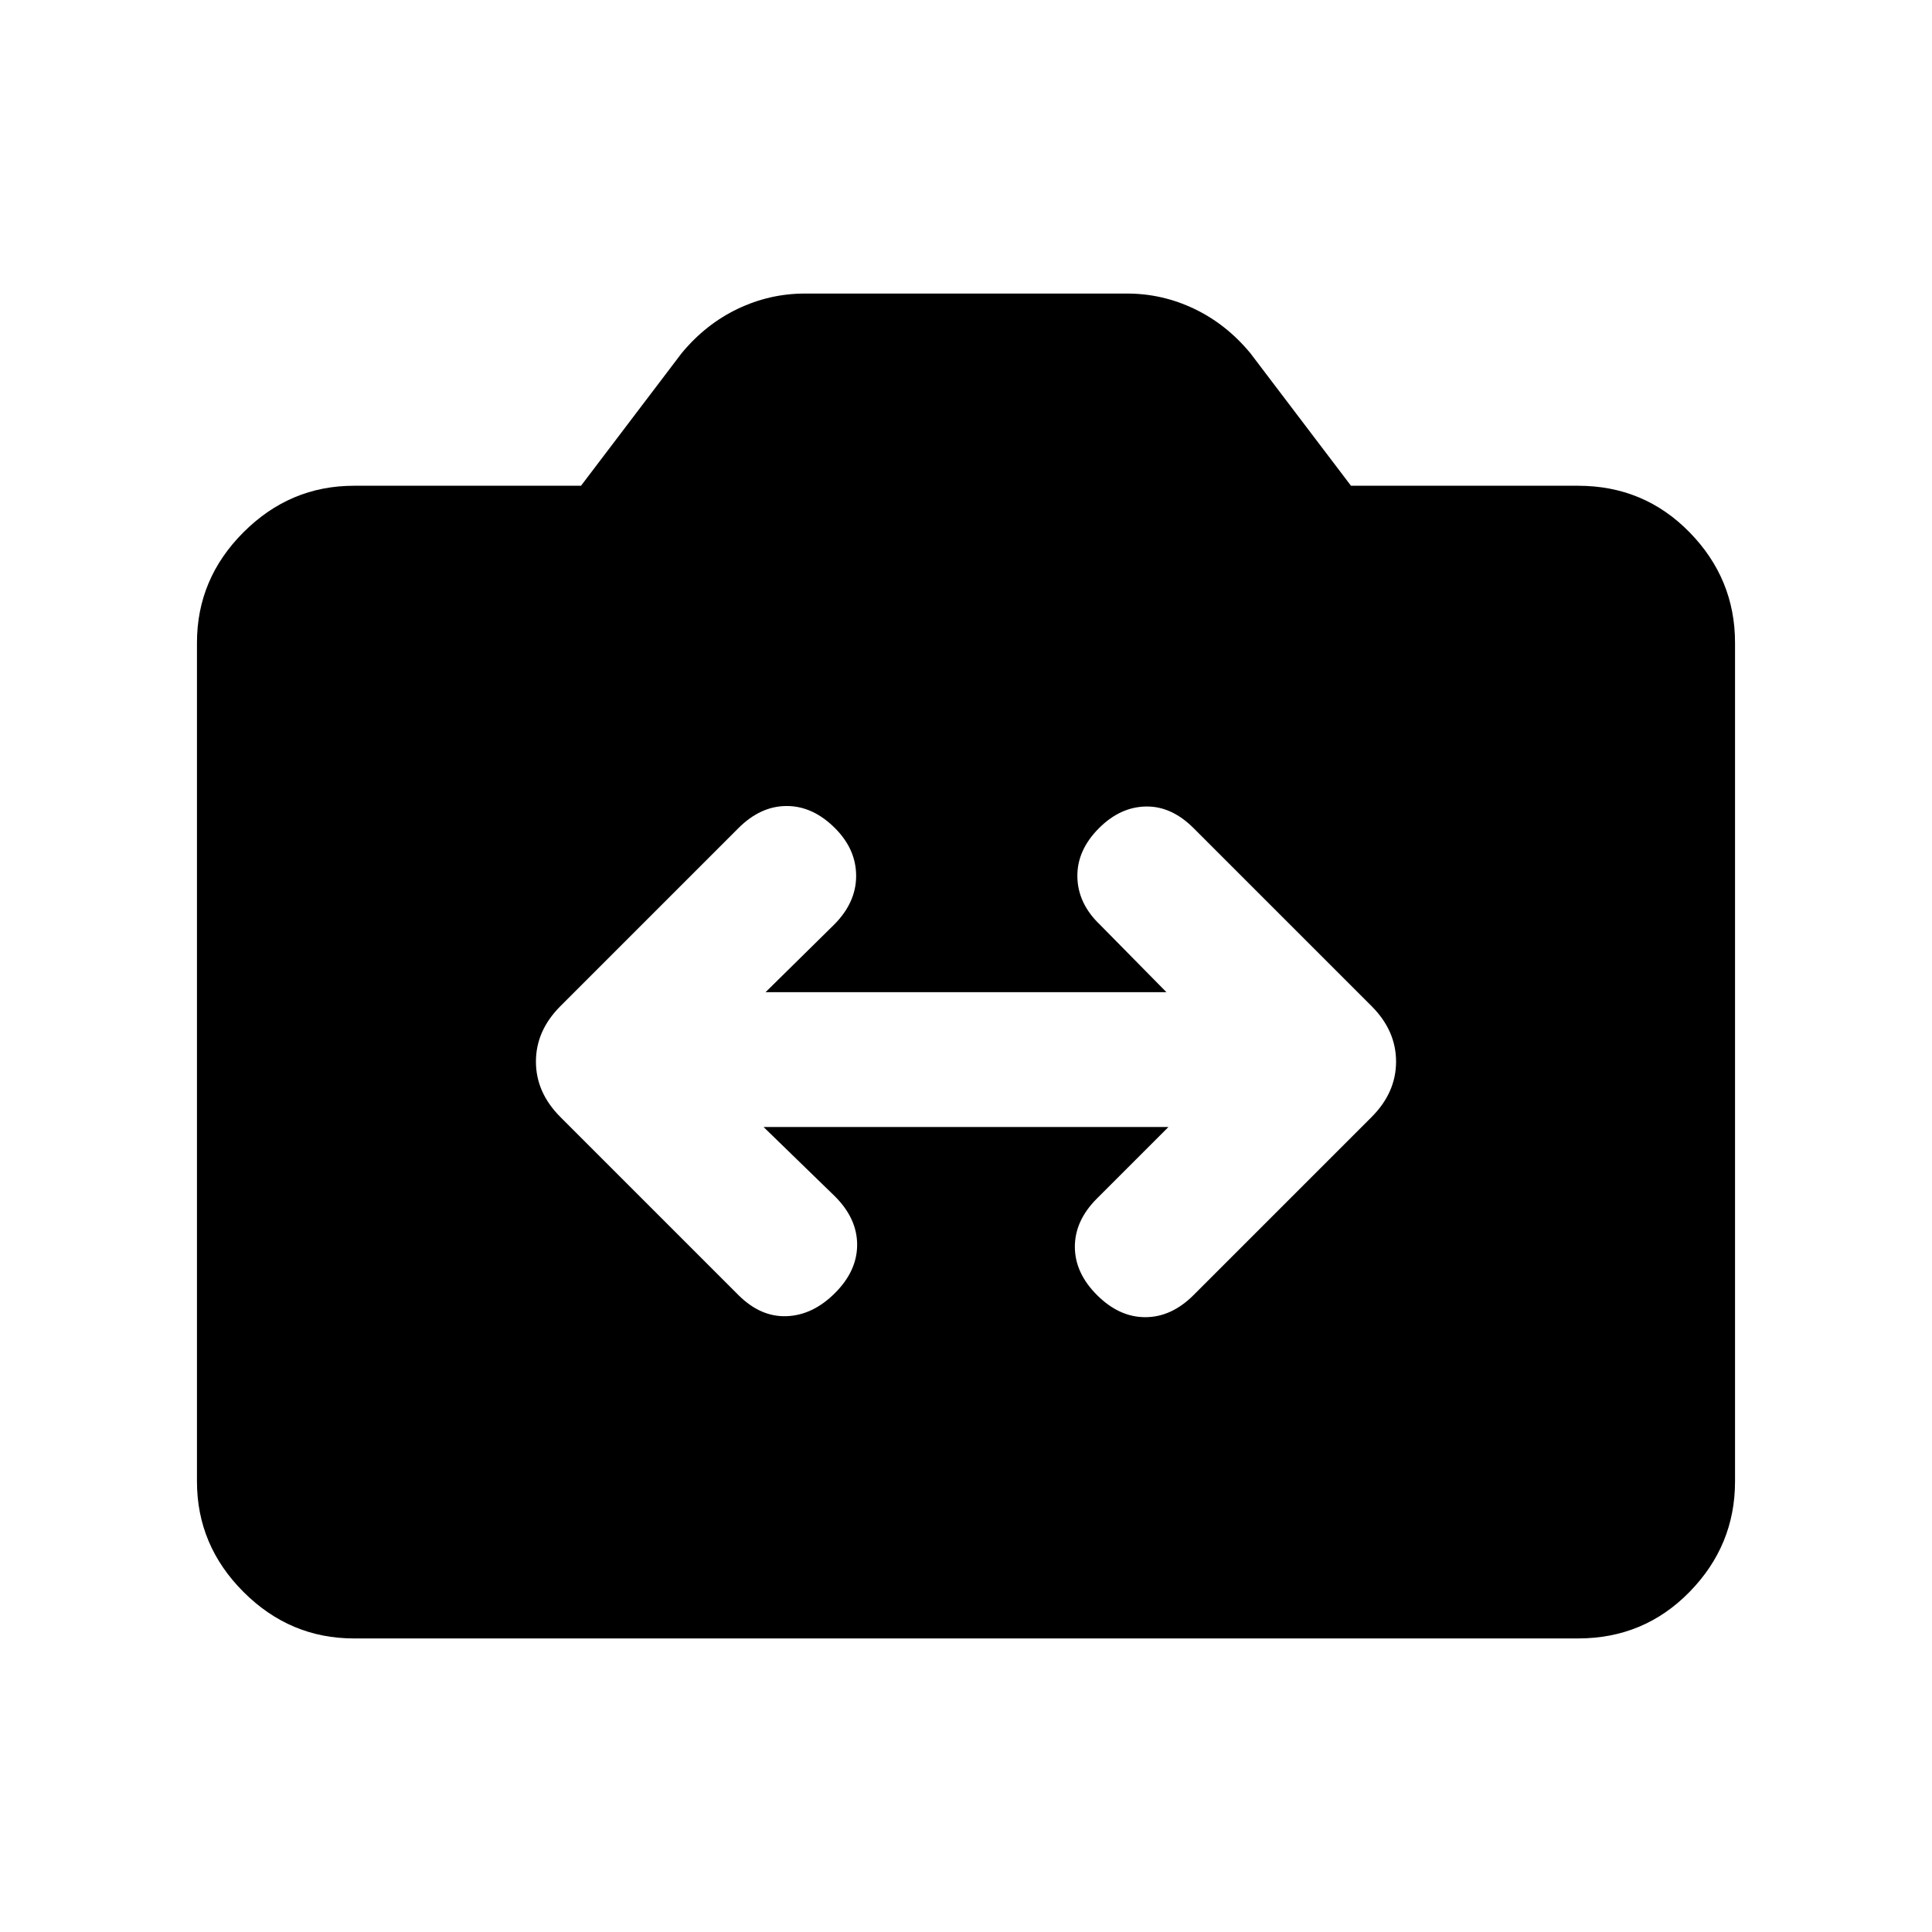 <svg xmlns="http://www.w3.org/2000/svg" height="20" viewBox="0 -960 960 960" width="20"><path d="M175.87-145.87q-31.78 0-54.89-23.11t-23.11-54.89v-416.76q0-31.78 23.11-54.89t54.89-23.11H288.7l49.97-65.83q11.94-14.45 27.86-22.06 15.93-7.61 33.36-7.61h160.22q17.43 0 33.36 7.61 15.92 7.61 27.86 22.06l49.97 65.83h112.83q32.78 0 55.39 23.11t22.61 54.89v416.76q0 31.78-22.61 54.89t-55.39 23.11H175.87ZM379.41-400h201.18l-35.5 35.5q-11 11-11 24t11 24q11 11 24 11t24-11l88.43-88.43q12.18-12.18 12.18-27.57t-12.18-27.57l-88.43-88.43q-11-11-23.75-10.75t-23.25 10.75q-11 11-10.75 24.25t11.25 23.75l33 33.5H380.41l34-33.5q11-11 11-24.25t-10.5-23.75q-11-11-24-11t-24 11l-88.43 88.43q-12.18 12.18-12.18 27.57t12.18 27.57l88.43 88.43q11 11 24 10.5t24-11.5q11-11 11-24t-11-24l-35.5-34.5Z"/></svg>